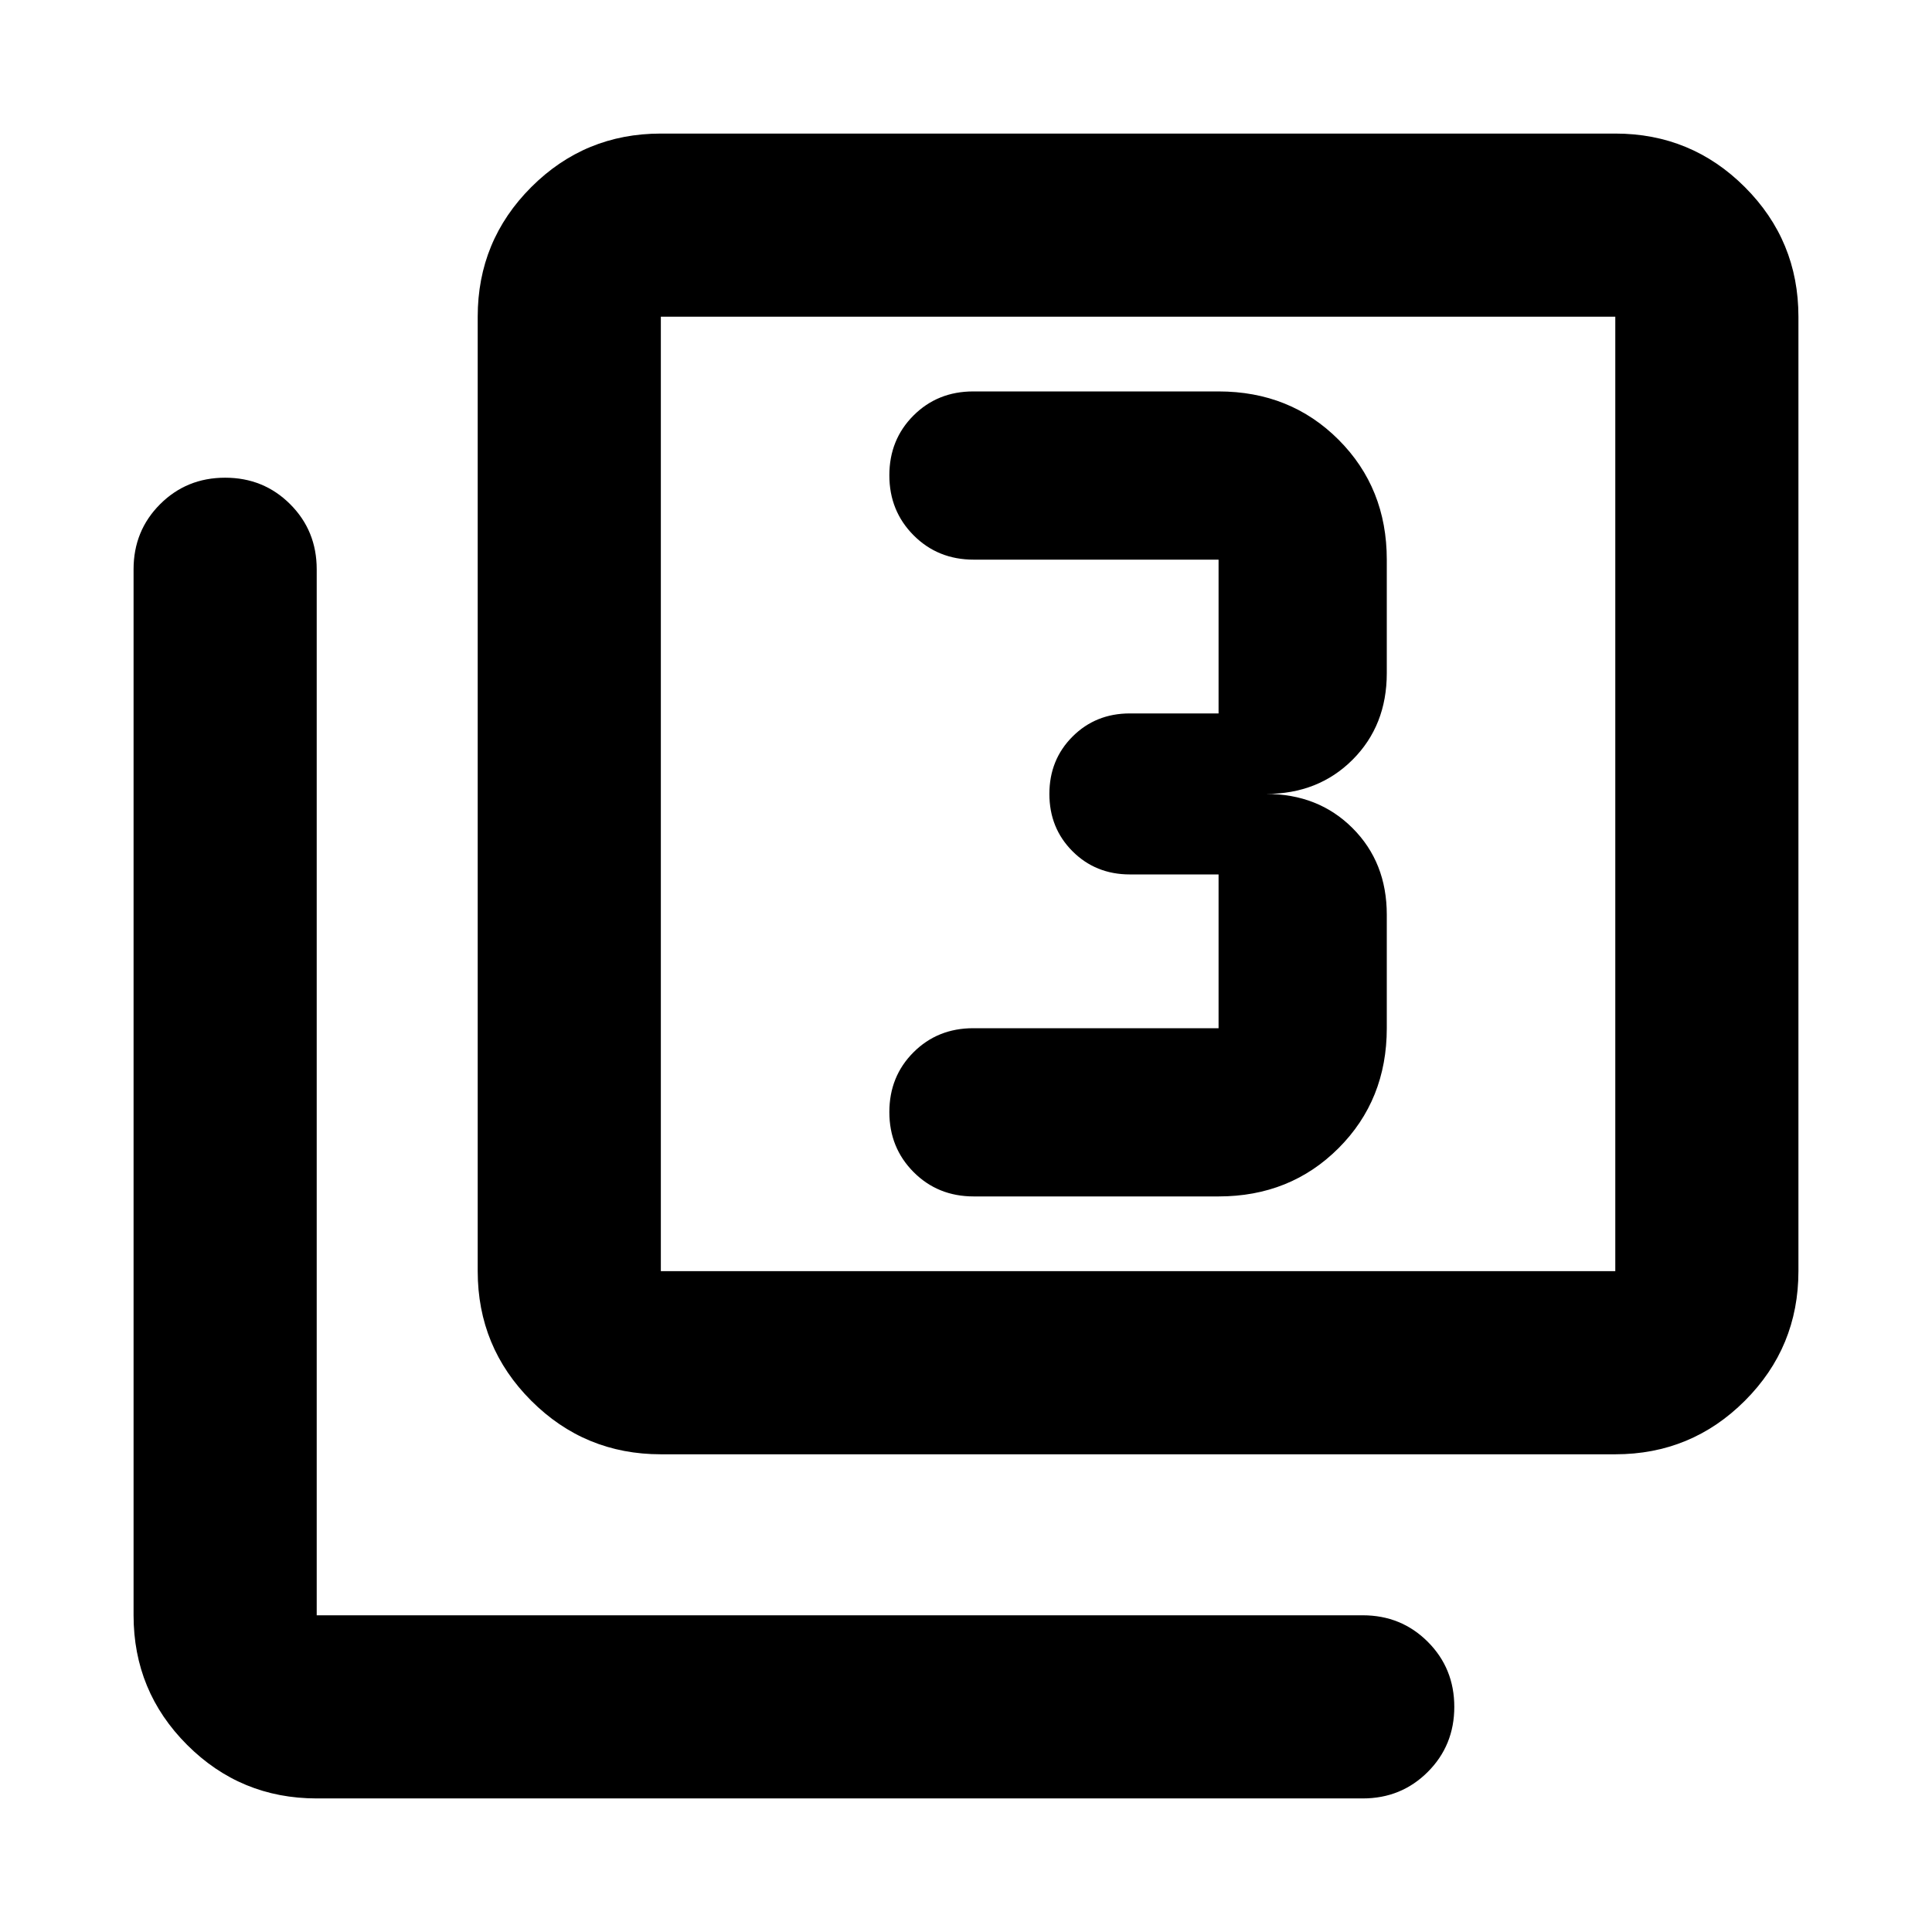 <svg aria-hidden="true" viewBox="0 -960 960 960" fill="currentColor">
  <path d="M605.5-365.5q35.631 0 59.609-23.978 23.978-23.979 23.978-59.609V-505.5q0-26-17-43t-43-17q26 0 43-17t17-43v-56.413q0-35.631-23.978-59.609T605.5-765.5H483.587q-17.711 0-29.693 11.982-11.981 11.983-11.981 29.696t12.05 29.811q12.05 12.098 29.863 12.098H605.5v76.413h-44.065q-17 0-28.5 11.5t-11.5 28.5q0 17 11.5 28.5t28.5 11.5H605.5v76.413H483.587q-17.711 0-29.693 11.982-11.981 11.983-11.981 29.696t12.05 29.811q12.05 12.098 29.863 12.098H605.5ZM328.37-237.37q-37.783 0-64.392-26.608-26.608-26.609-26.608-64.392v-474.26q0-37.783 26.608-64.392 26.609-26.609 64.392-26.609h474.26q37.783 0 64.392 26.609 26.609 26.609 26.609 64.392v474.26q0 37.783-26.609 64.392-26.609 26.608-64.392 26.608H328.37Zm0-91h474.26v-474.26H328.37v474.26Zm-171 262q-37.783 0-64.392-26.608-26.609-26.609-26.609-64.392v-519.76q0-19.153 13.174-32.327 13.174-13.173 32.326-13.173 19.153 0 32.327 13.173 13.174 13.174 13.174 32.327v519.76h519.76q19.153 0 32.327 13.174 13.173 13.174 13.173 32.327 0 19.152-13.173 32.326Q696.283-66.37 677.13-66.37H157.37Zm171-736.26v474.26-474.26Z"/>
</svg>
